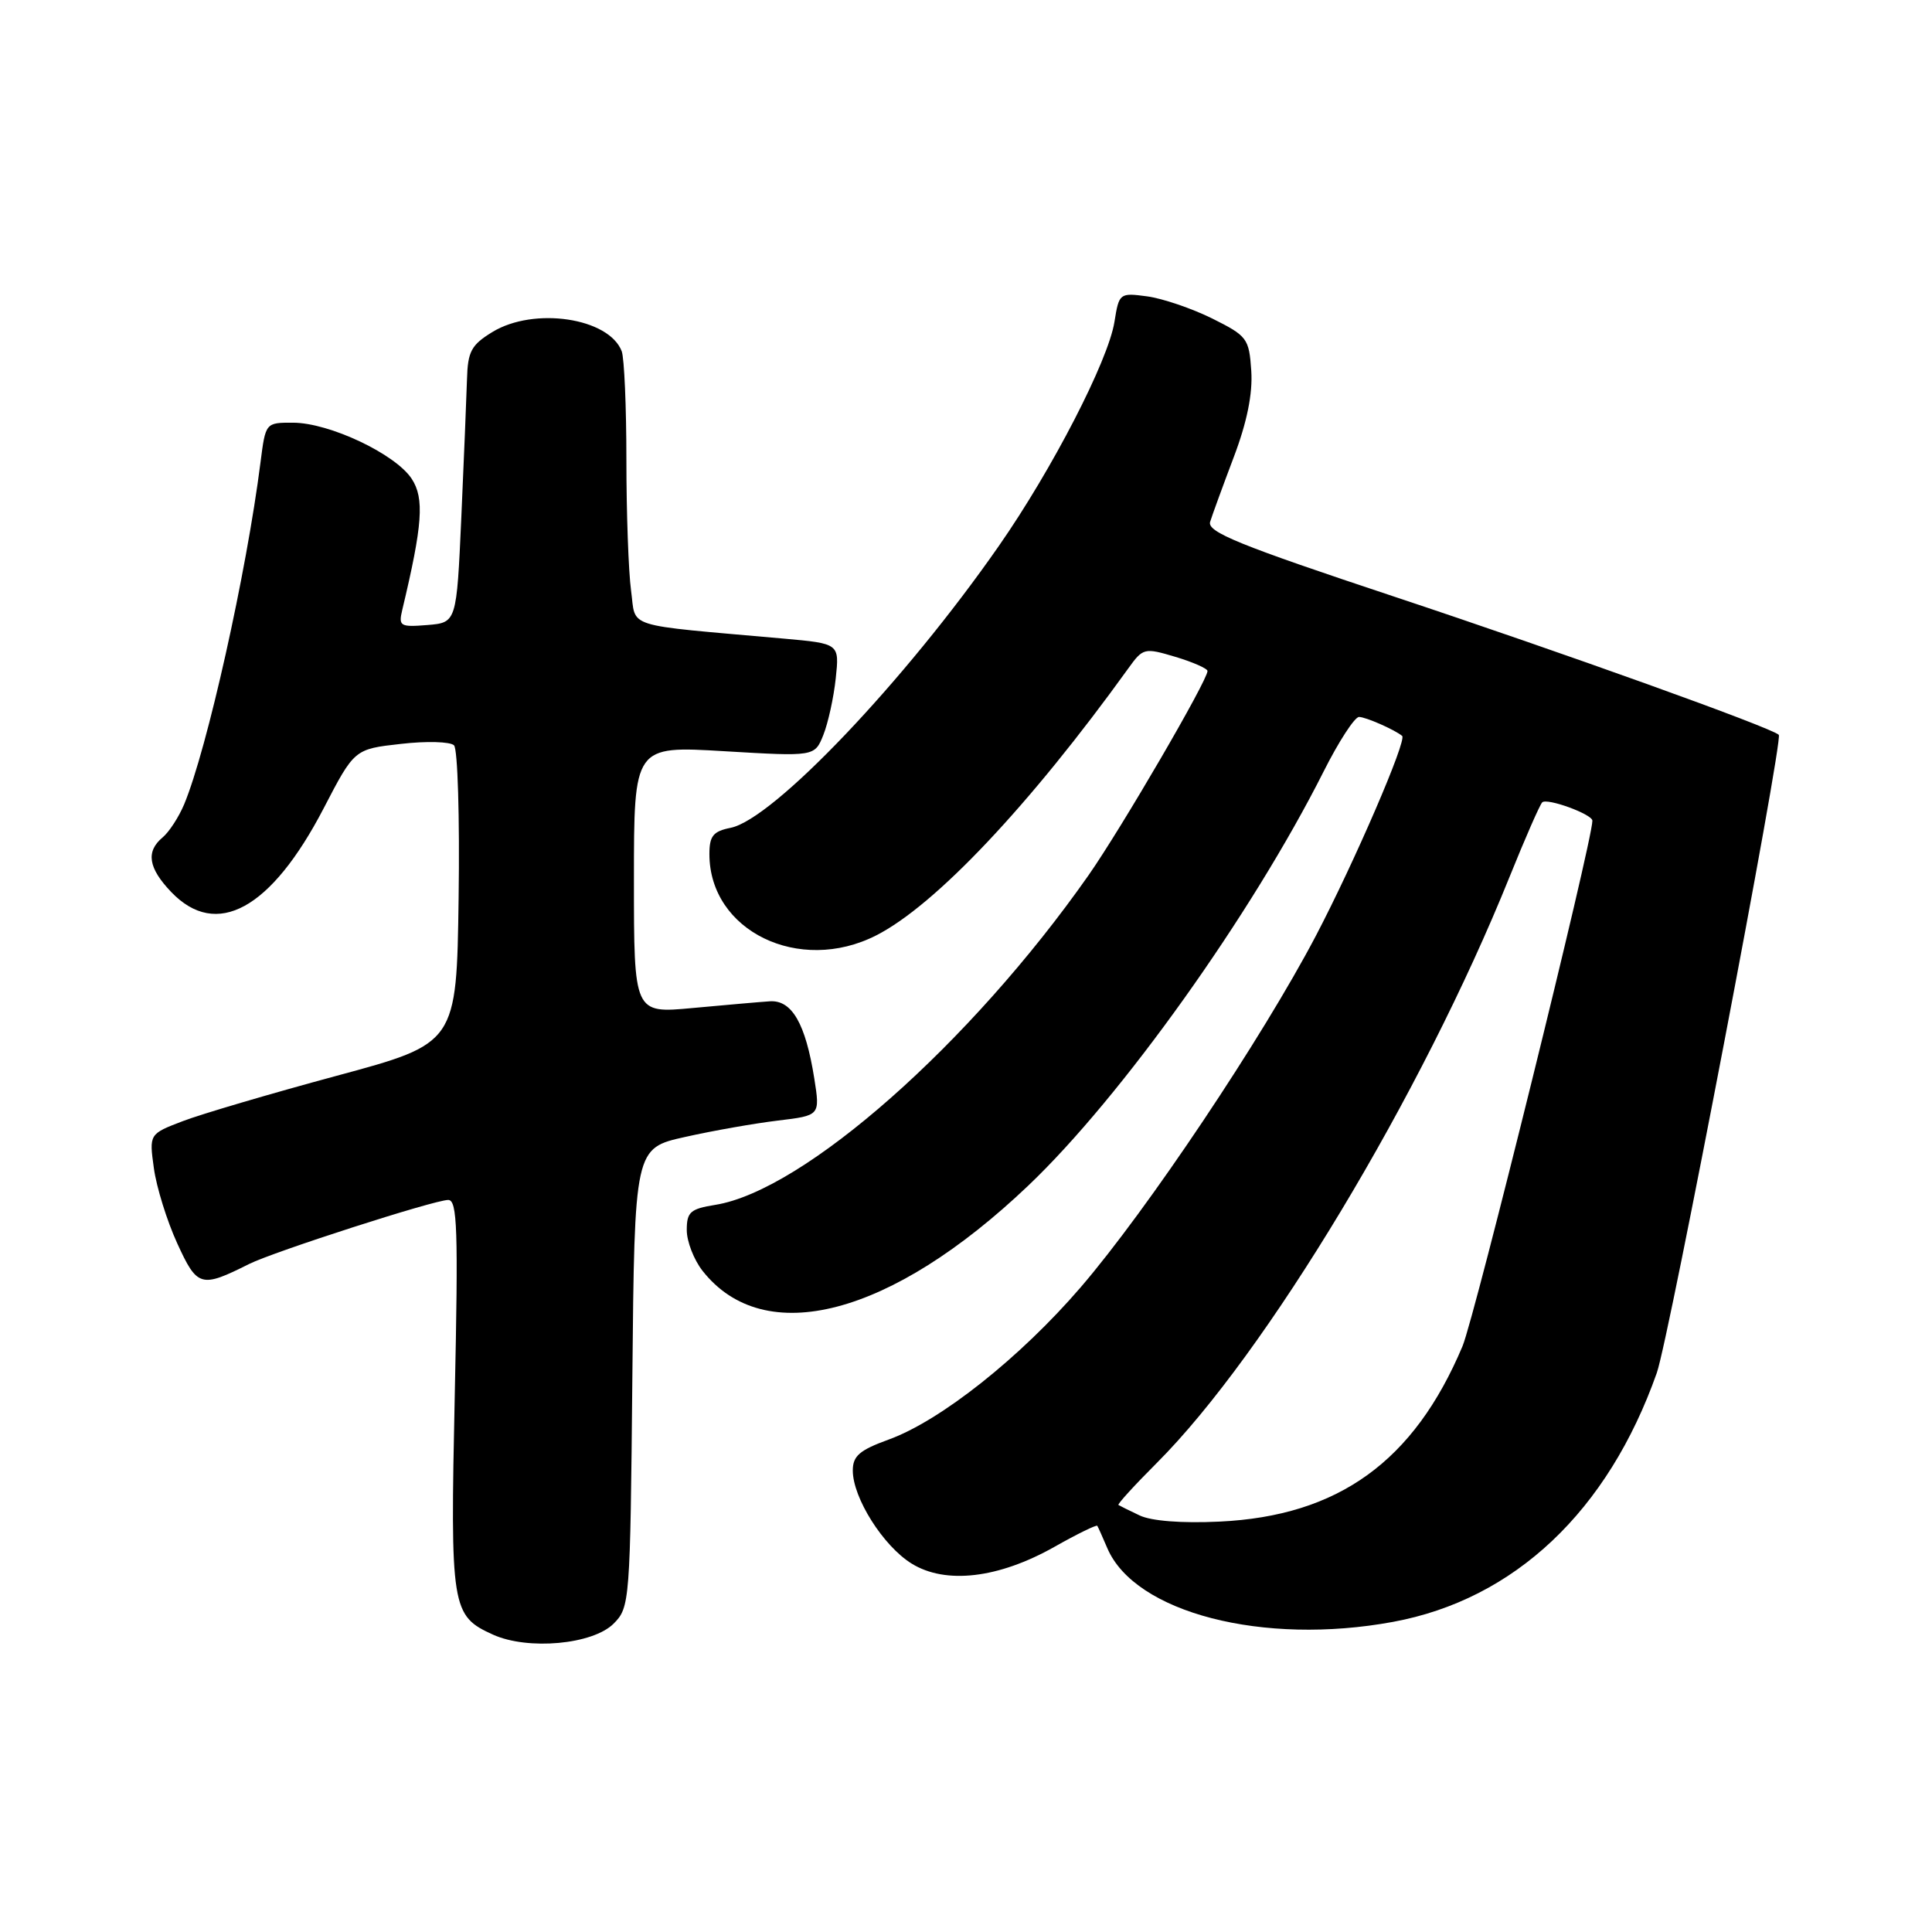 <?xml version="1.0" encoding="UTF-8" standalone="no"?>
<!DOCTYPE svg PUBLIC "-//W3C//DTD SVG 1.1//EN" "http://www.w3.org/Graphics/SVG/1.1/DTD/svg11.dtd" >
<svg xmlns="http://www.w3.org/2000/svg" xmlns:xlink="http://www.w3.org/1999/xlink" version="1.1" viewBox="0 0 256 256">
 <g >
 <path fill="currentColor"
d=" M 81.31 215.14 C 83.45 212.99 83.51 212.30 83.79 182.54 C 84.08 152.14 84.08 152.14 90.79 150.65 C 94.48 149.82 100.01 148.85 103.09 148.48 C 108.67 147.81 108.67 147.81 107.90 142.92 C 106.74 135.61 104.92 132.46 101.97 132.68 C 100.61 132.77 96.01 133.18 91.75 133.57 C 84.00 134.29 84.00 134.29 84.00 116.56 C 84.00 98.82 84.00 98.82 95.98 99.54 C 107.95 100.25 107.95 100.25 109.10 97.38 C 109.73 95.79 110.47 92.43 110.74 89.89 C 111.23 85.28 111.23 85.28 103.86 84.62 C 82.30 82.70 84.32 83.34 83.62 78.26 C 83.28 75.76 83.00 67.97 83.00 60.94 C 83.00 53.91 82.72 47.44 82.38 46.54 C 80.68 42.11 70.76 40.63 65.25 43.99 C 62.45 45.70 61.98 46.56 61.88 50.24 C 61.81 52.58 61.47 60.80 61.13 68.50 C 60.50 82.50 60.50 82.50 56.62 82.82 C 53.02 83.11 52.79 82.97 53.30 80.82 C 56.00 69.53 56.25 66.03 54.55 63.44 C 52.40 60.16 43.65 56.02 38.84 56.01 C 35.19 56.00 35.19 56.00 34.52 61.25 C 32.66 75.92 27.44 99.28 24.40 106.58 C 23.69 108.27 22.41 110.24 21.56 110.95 C 19.30 112.83 19.64 115.01 22.69 118.20 C 28.69 124.46 35.92 120.49 42.88 107.12 C 46.96 99.26 46.96 99.26 53.12 98.57 C 56.50 98.18 59.67 98.27 60.16 98.76 C 60.65 99.25 60.92 108.33 60.77 118.95 C 60.50 138.26 60.50 138.26 44.60 142.55 C 35.86 144.91 26.70 147.61 24.24 148.55 C 19.76 150.26 19.76 150.26 20.39 154.80 C 20.73 157.29 22.12 161.77 23.48 164.74 C 26.14 170.56 26.62 170.69 33.00 167.49 C 36.28 165.85 57.55 159.00 59.39 159.00 C 60.60 159.00 60.73 162.88 60.26 184.79 C 59.65 213.12 59.81 214.10 65.33 216.60 C 69.96 218.69 78.54 217.91 81.31 215.14 Z  M 184.57 214.91 C 200.68 211.94 213.06 200.25 219.54 181.90 C 221.16 177.30 236.32 97.99 235.70 97.37 C 234.76 96.42 207.22 86.53 184.66 79.03 C 164.14 72.21 159.92 70.49 160.35 69.14 C 160.63 68.24 162.04 64.38 163.48 60.57 C 165.24 55.93 166.00 52.16 165.80 49.14 C 165.51 44.84 165.27 44.52 160.62 42.20 C 157.93 40.87 154.06 39.55 152.01 39.27 C 148.35 38.78 148.28 38.84 147.67 42.65 C 146.85 47.79 139.42 62.20 132.36 72.33 C 119.89 90.25 102.46 108.56 96.81 109.69 C 94.50 110.15 94.00 110.77 94.00 113.17 C 94.00 123.35 105.90 129.15 116.11 123.94 C 123.94 119.95 136.43 106.72 149.51 88.56 C 151.46 85.85 151.63 85.81 155.76 87.04 C 158.09 87.74 160.00 88.59 160.00 88.91 C 160.00 90.18 148.56 109.80 144.22 116.00 C 128.59 138.28 106.52 157.77 94.78 159.65 C 91.47 160.18 91.00 160.60 91.00 162.99 C 91.00 164.50 91.94 166.92 93.09 168.39 C 101.27 178.79 118.07 174.40 136.24 157.11 C 148.58 145.37 165.86 121.14 175.38 102.24 C 177.38 98.26 179.50 95.00 180.08 95.00 C 180.96 95.00 184.78 96.68 185.79 97.51 C 186.46 98.06 179.46 114.26 174.36 124.00 C 167.23 137.58 152.03 160.30 143.19 170.58 C 135.18 179.89 124.61 188.27 117.75 190.75 C 113.90 192.15 113.00 192.92 113.00 194.85 C 113.00 198.48 117.03 204.85 120.79 207.18 C 125.30 209.97 132.30 209.15 139.71 204.97 C 142.73 203.26 145.29 202.01 145.40 202.18 C 145.51 202.36 146.11 203.69 146.73 205.15 C 150.39 213.70 167.37 218.08 184.57 214.91 Z  M 151.00 200.80 C 149.62 200.15 148.36 199.52 148.20 199.42 C 148.03 199.32 150.32 196.81 153.28 193.85 C 167.72 179.41 188.39 145.06 200.02 116.20 C 202.08 111.09 204.03 106.64 204.35 106.32 C 204.97 105.69 211.00 107.89 211.00 108.75 C 211.00 111.46 195.41 174.52 193.79 178.38 C 187.36 193.65 177.34 200.88 161.58 201.62 C 156.59 201.86 152.54 201.54 151.00 200.80 Z "/>
</g>
</svg>